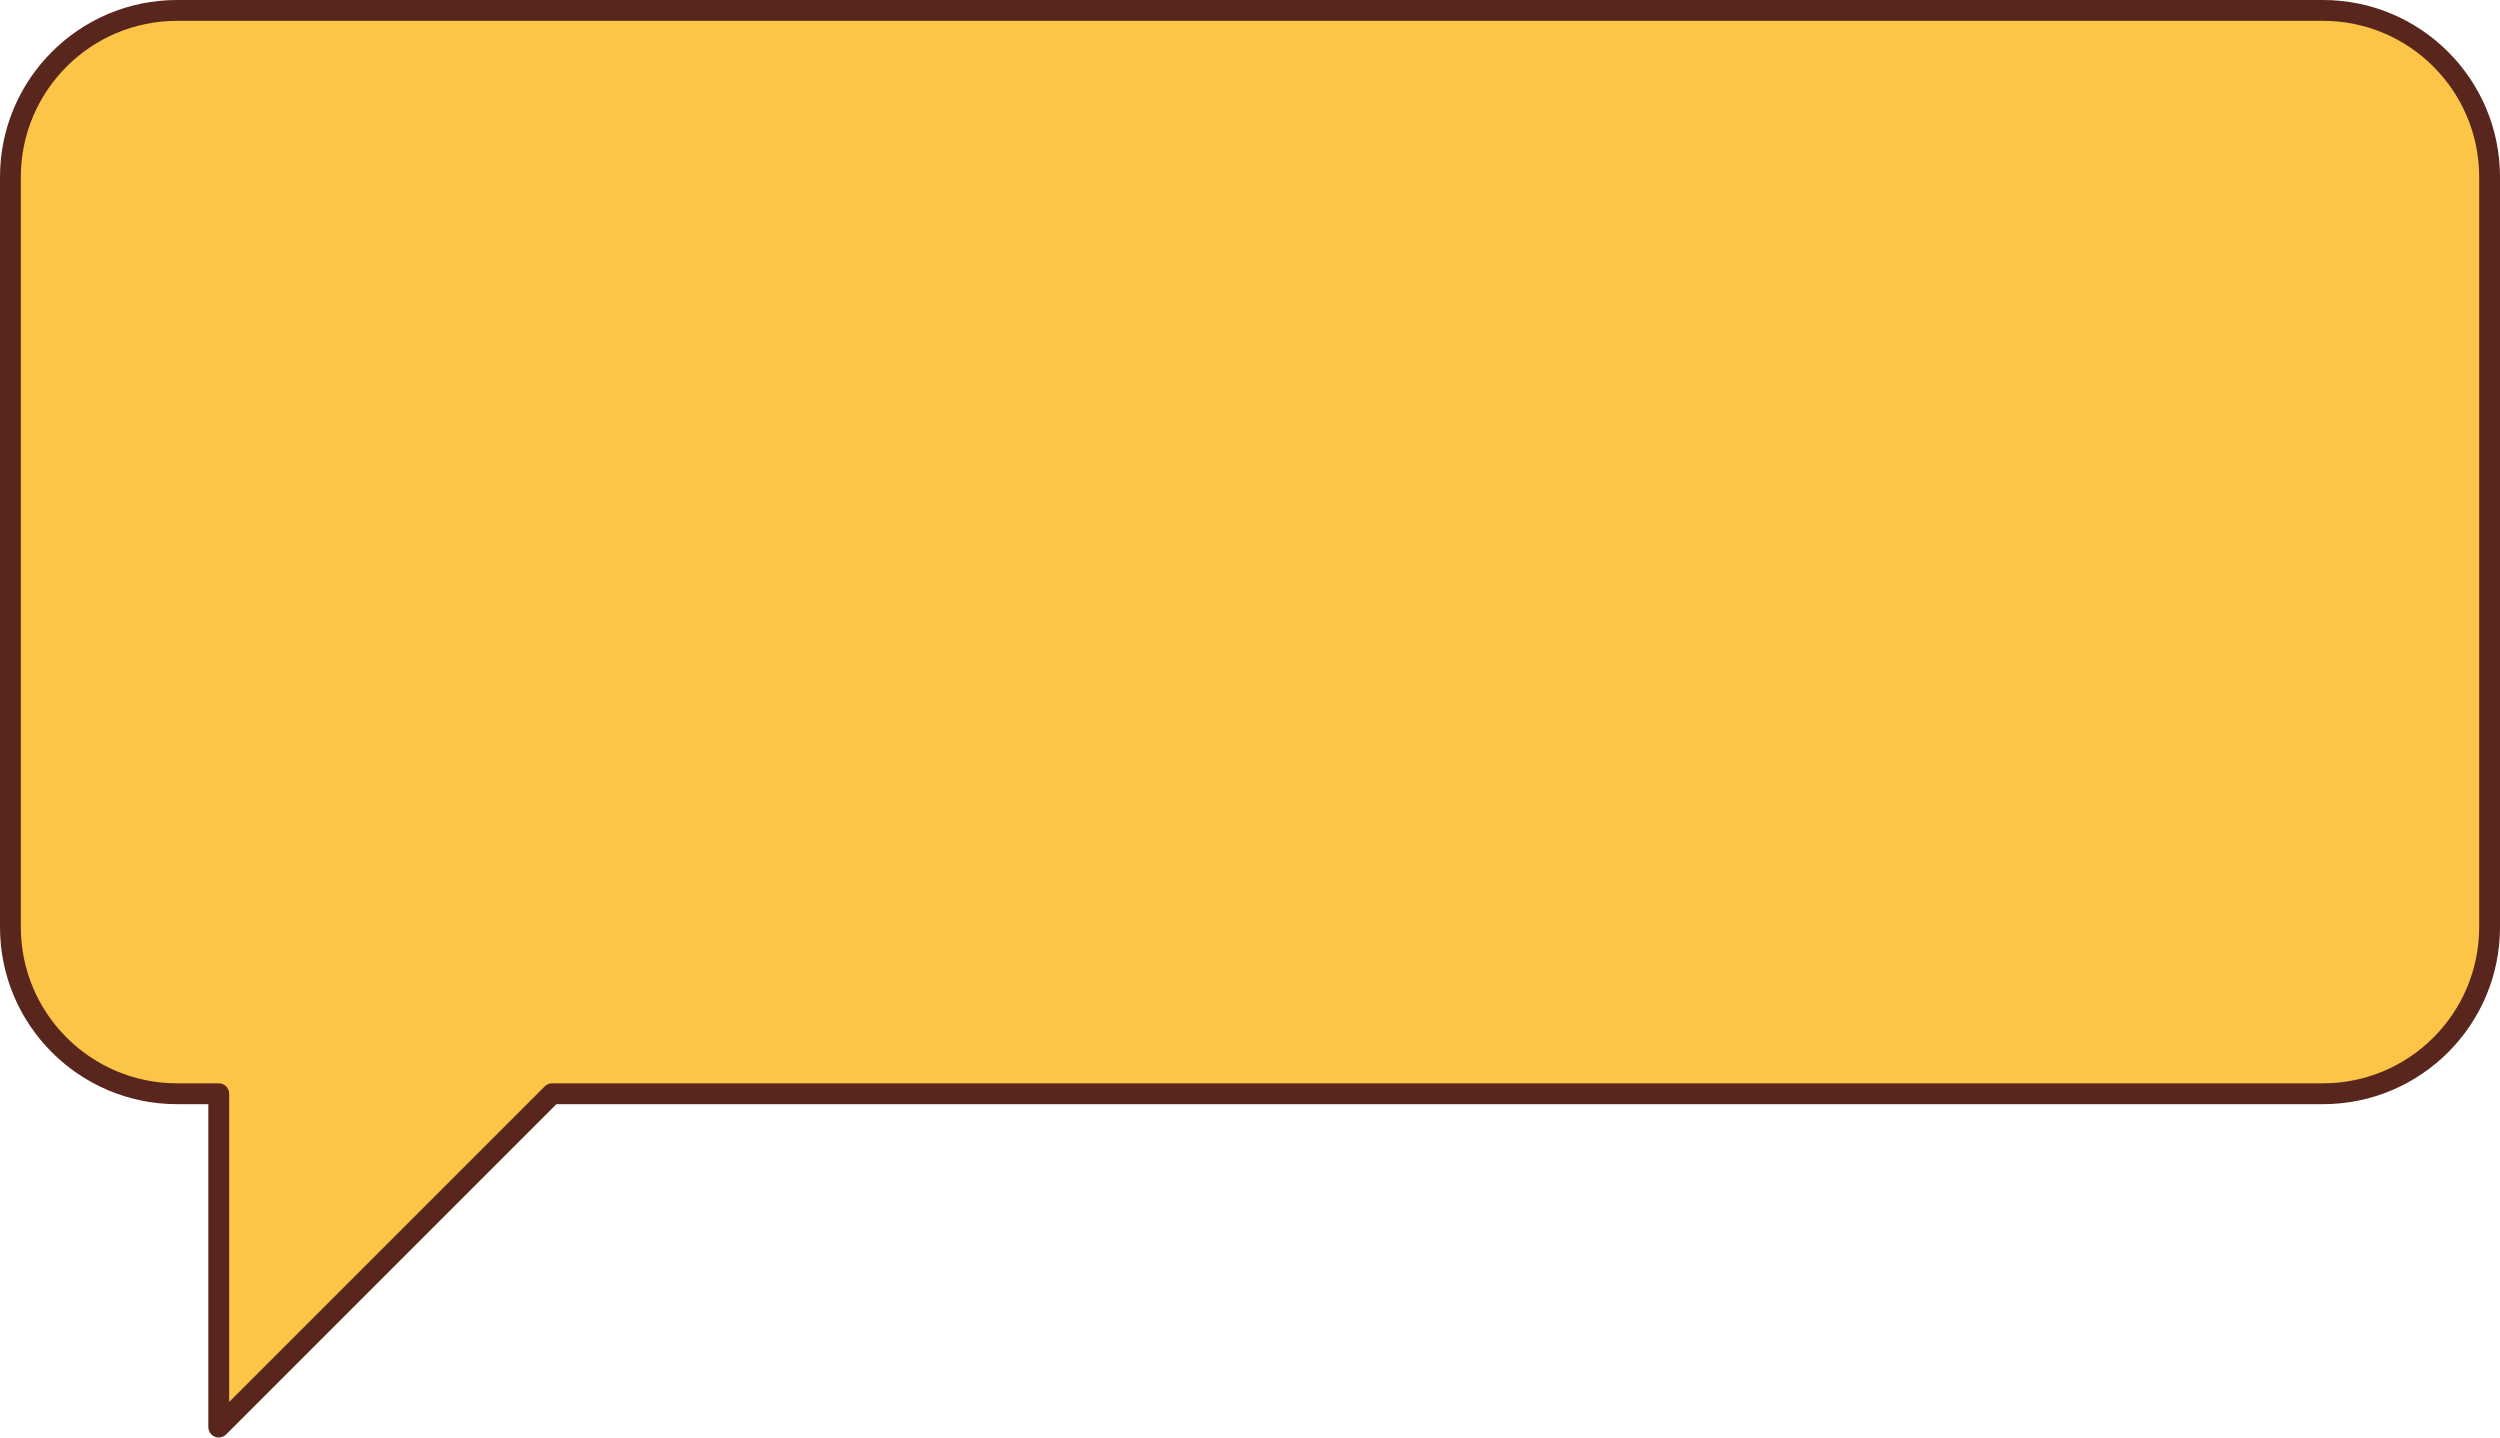 <svg width="240" height="138" viewBox="0 0 240 138" fill="none" xmlns="http://www.w3.org/2000/svg">
<g clip-path="url(#clip0_2872_144032)">
<path fill-rule="evenodd" clip-rule="evenodd" d="M17 1C8.163 1 1 8.163 1 17V89C1 97.837 8.163 105 17 105H21V137L53 105H223C231.837 105 239 97.837 239 89V17C239 8.163 231.837 1 223 1H17Z" fill="#FCC547"/>
<path d="M21 105H22C22 104.448 21.552 104 21 104V105ZM21 137H20C20 137.404 20.244 137.769 20.617 137.924C20.991 138.079 21.421 137.993 21.707 137.707L21 137ZM53 105V104C52.735 104 52.48 104.105 52.293 104.293L53 105ZM2 17C2 8.716 8.716 2 17 2V0C7.611 0 0 7.611 0 17H2ZM2 89V17H0V89H2ZM17 104C8.716 104 2 97.284 2 89H0C0 98.389 7.611 106 17 106V104ZM21 104H17V106H21V104ZM22 137V105H20V137H22ZM52.293 104.293L20.293 136.293L21.707 137.707L53.707 105.707L52.293 104.293ZM223 104H53V106H223V104ZM238 89C238 97.284 231.284 104 223 104V106C232.389 106 240 98.389 240 89H238ZM238 17V89H240V17H238ZM223 2C231.284 2 238 8.716 238 17H240C240 7.611 232.389 0 223 0V2ZM17 2H223V0H17V2Z" fill="#58261D"/>
</g>
<defs>
<clipPath id="clip0_2872_144032">
<rect width="240" height="138" fill="white"/>
</clipPath>
</defs>
</svg>
